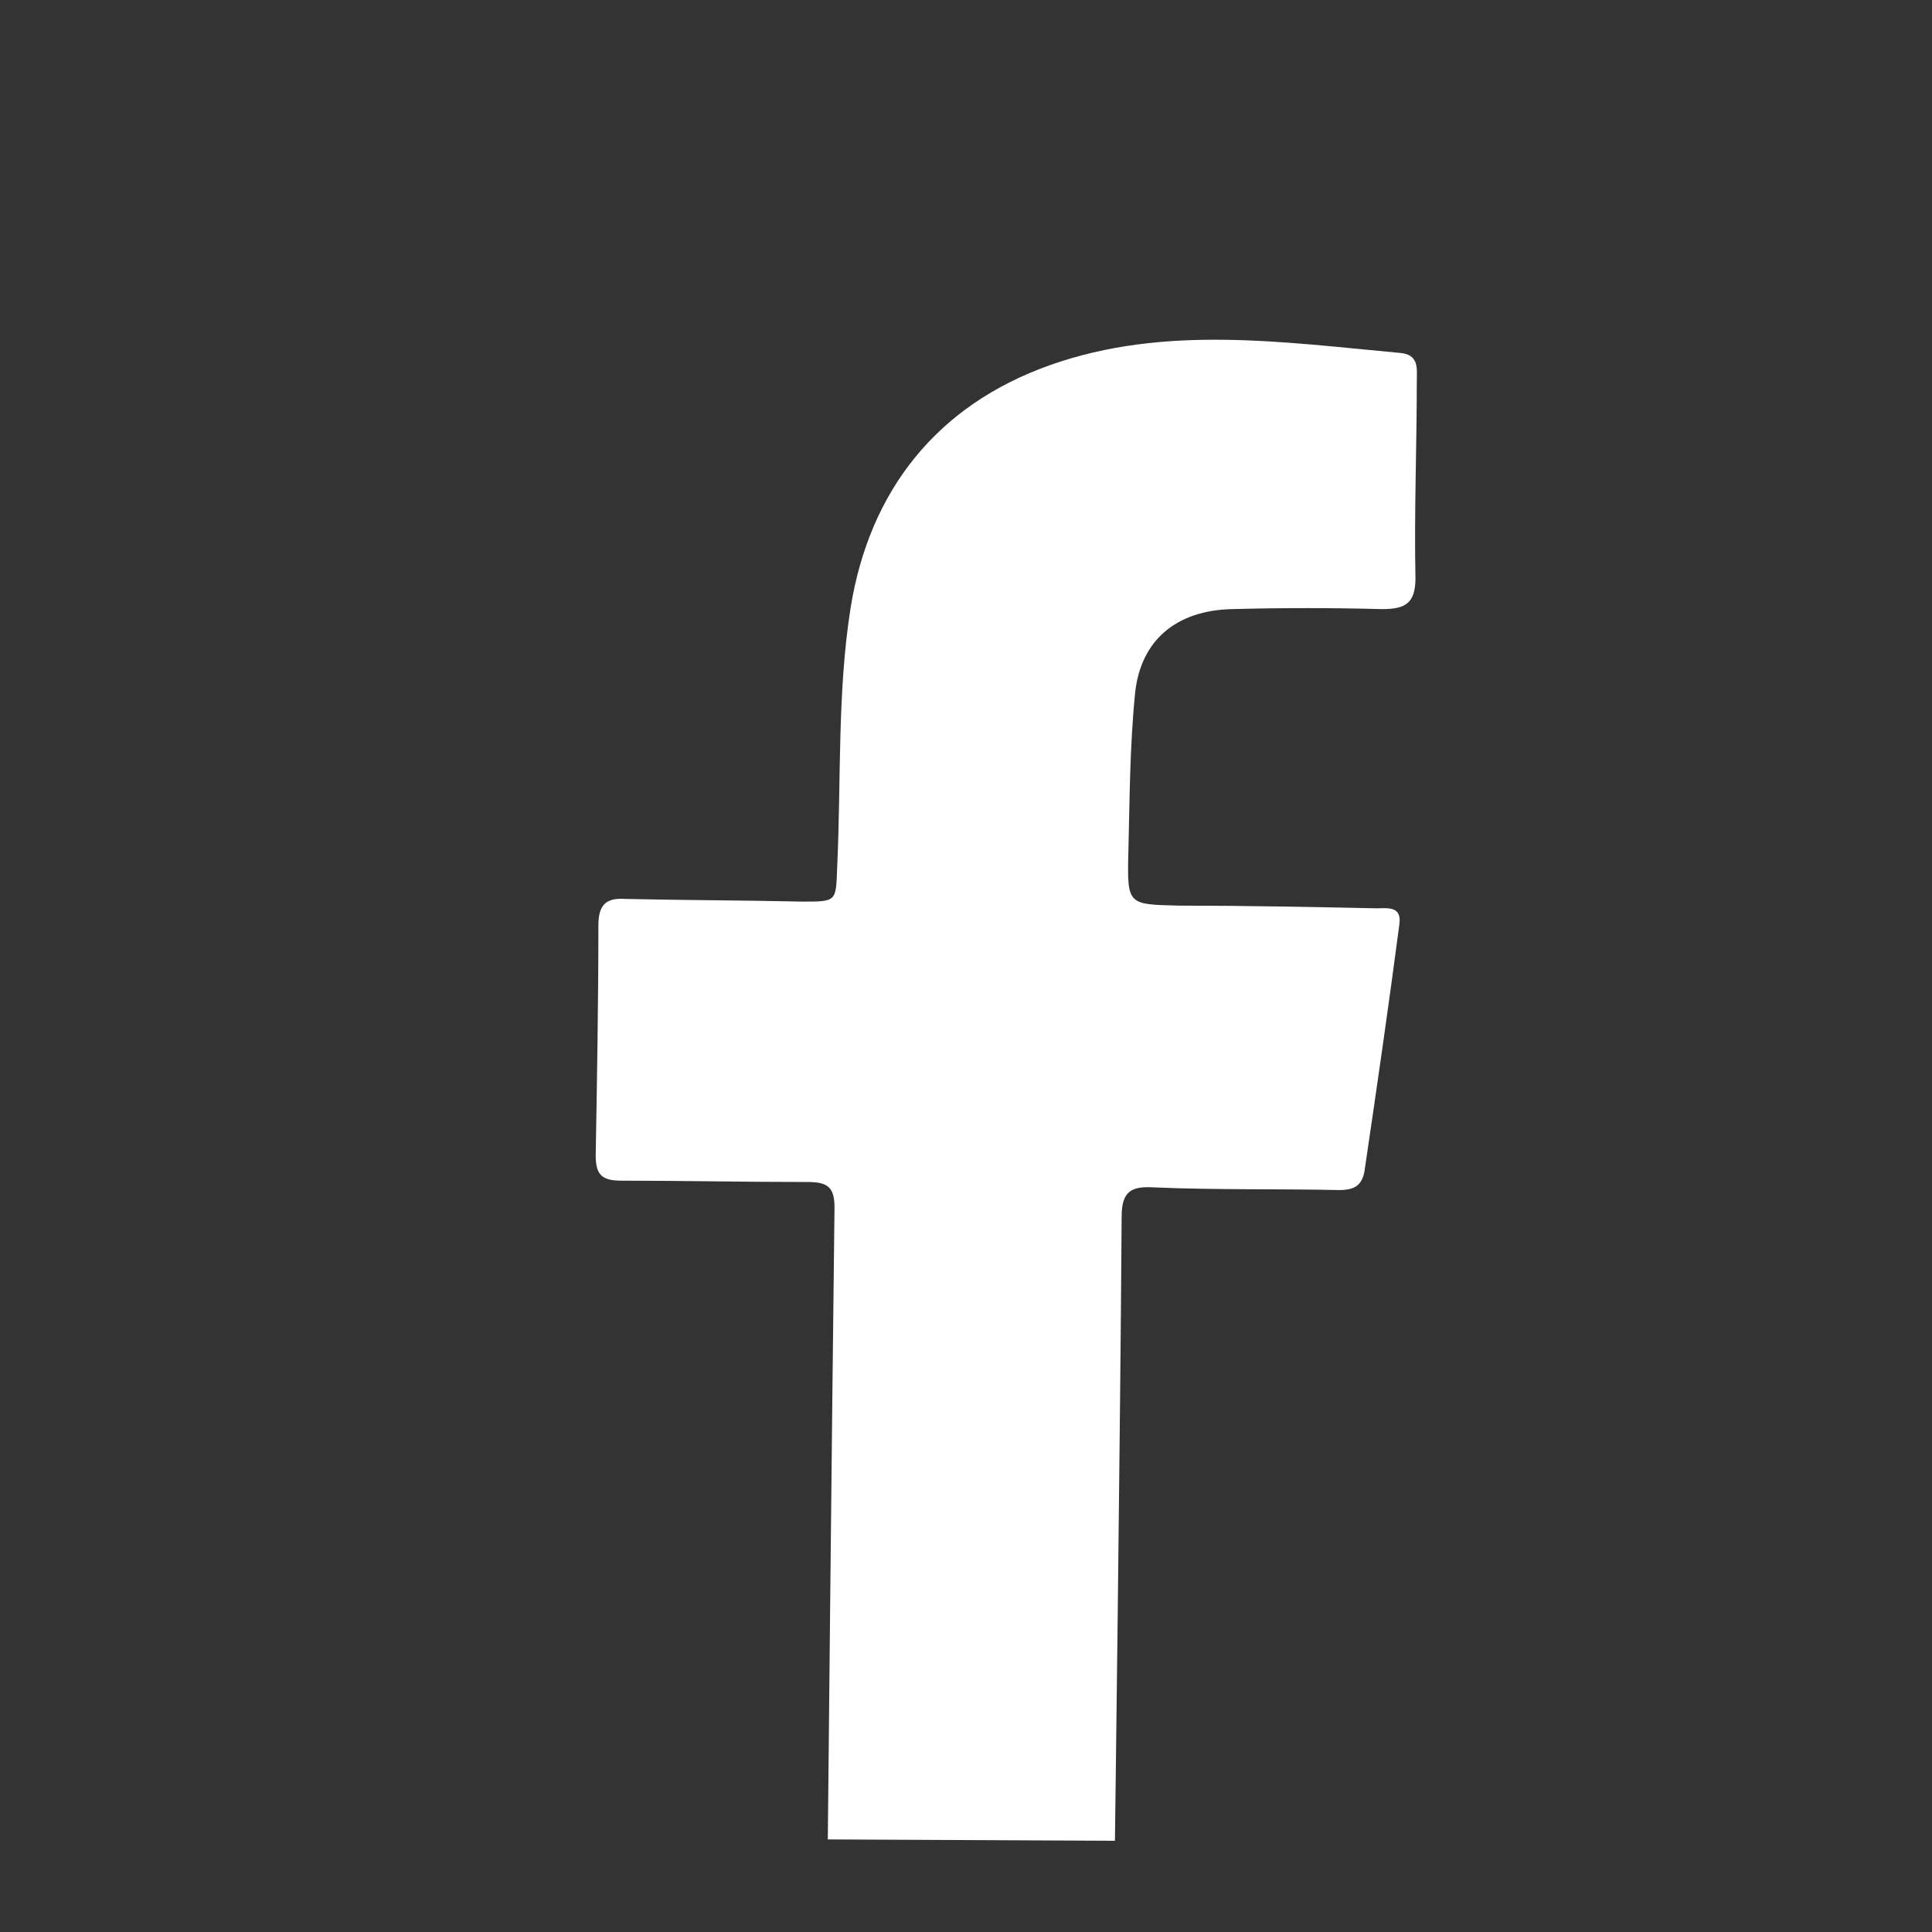 <?xml version="1.0" encoding="utf-8"?>
<!-- Generator: Adobe Illustrator 21.1.0, SVG Export Plug-In . SVG Version: 6.00 Build 0)  -->
<svg version="1.1" id="Layer_1" xmlns="http://www.w3.org/2000/svg" xmlns:xlink="http://www.w3.org/1999/xlink" x="0px" y="0px"
	 viewBox="0 0 144 144" style="enable-background:new 0 0 144 144;" xml:space="preserve">
<rect x="0" y="0" width="144" height="144" fill="#333333" stroke="none"/>
<style type="text/css">
	.st0{fill:#FFFFFF;}
</style>
<title>contact-icons</title>
<path class="st0" d="M61.7,137.1c0,0,0.3-30.8,0.5-47.1c0-1.5-0.5-1.9-2-1.9c-4.7,0-9.3-0.1-13.9-0.1c-1.5,0-1.9-0.5-1.9-1.9
	c0.1-5.7,0.2-11.4,0.2-17.1c0-1.5,0.5-2.1,2-2c4.4,0.1,8.8,0.1,13.2,0.2c2.6,0,2.5,0,2.6-2.6c0.3-6.5,0-13,1-19.3
	c1.4-8.7,6.4-15.1,14.9-18.1s17.3-1.7,26-0.9c1.5,0.1,1.3,1.2,1.3,2.1c0,4.9-0.2,9.8-0.1,14.7c0,1.9-0.8,2.3-2.5,2.3
	c-3.7-0.1-7.5-0.1-11.2,0c-4.1,0.1-6.8,2.3-7.2,6.3s-0.4,8-0.5,11.9s0,3.8,3.8,3.9c4.9,0,9.8,0.1,14.7,0.2c0.8,0,1.9-0.2,1.7,1.2
	c-0.8,6.1-1.7,12.3-2.6,18.4c-0.2,1.1-0.8,1.4-1.9,1.4c-4.6-0.1-9.2,0-13.8-0.2c-1.7-0.1-2.4,0.3-2.4,2.2c-0.1,16-0.5,46.5-0.5,46.5
	L61.7,137.1z"/>
</svg>
